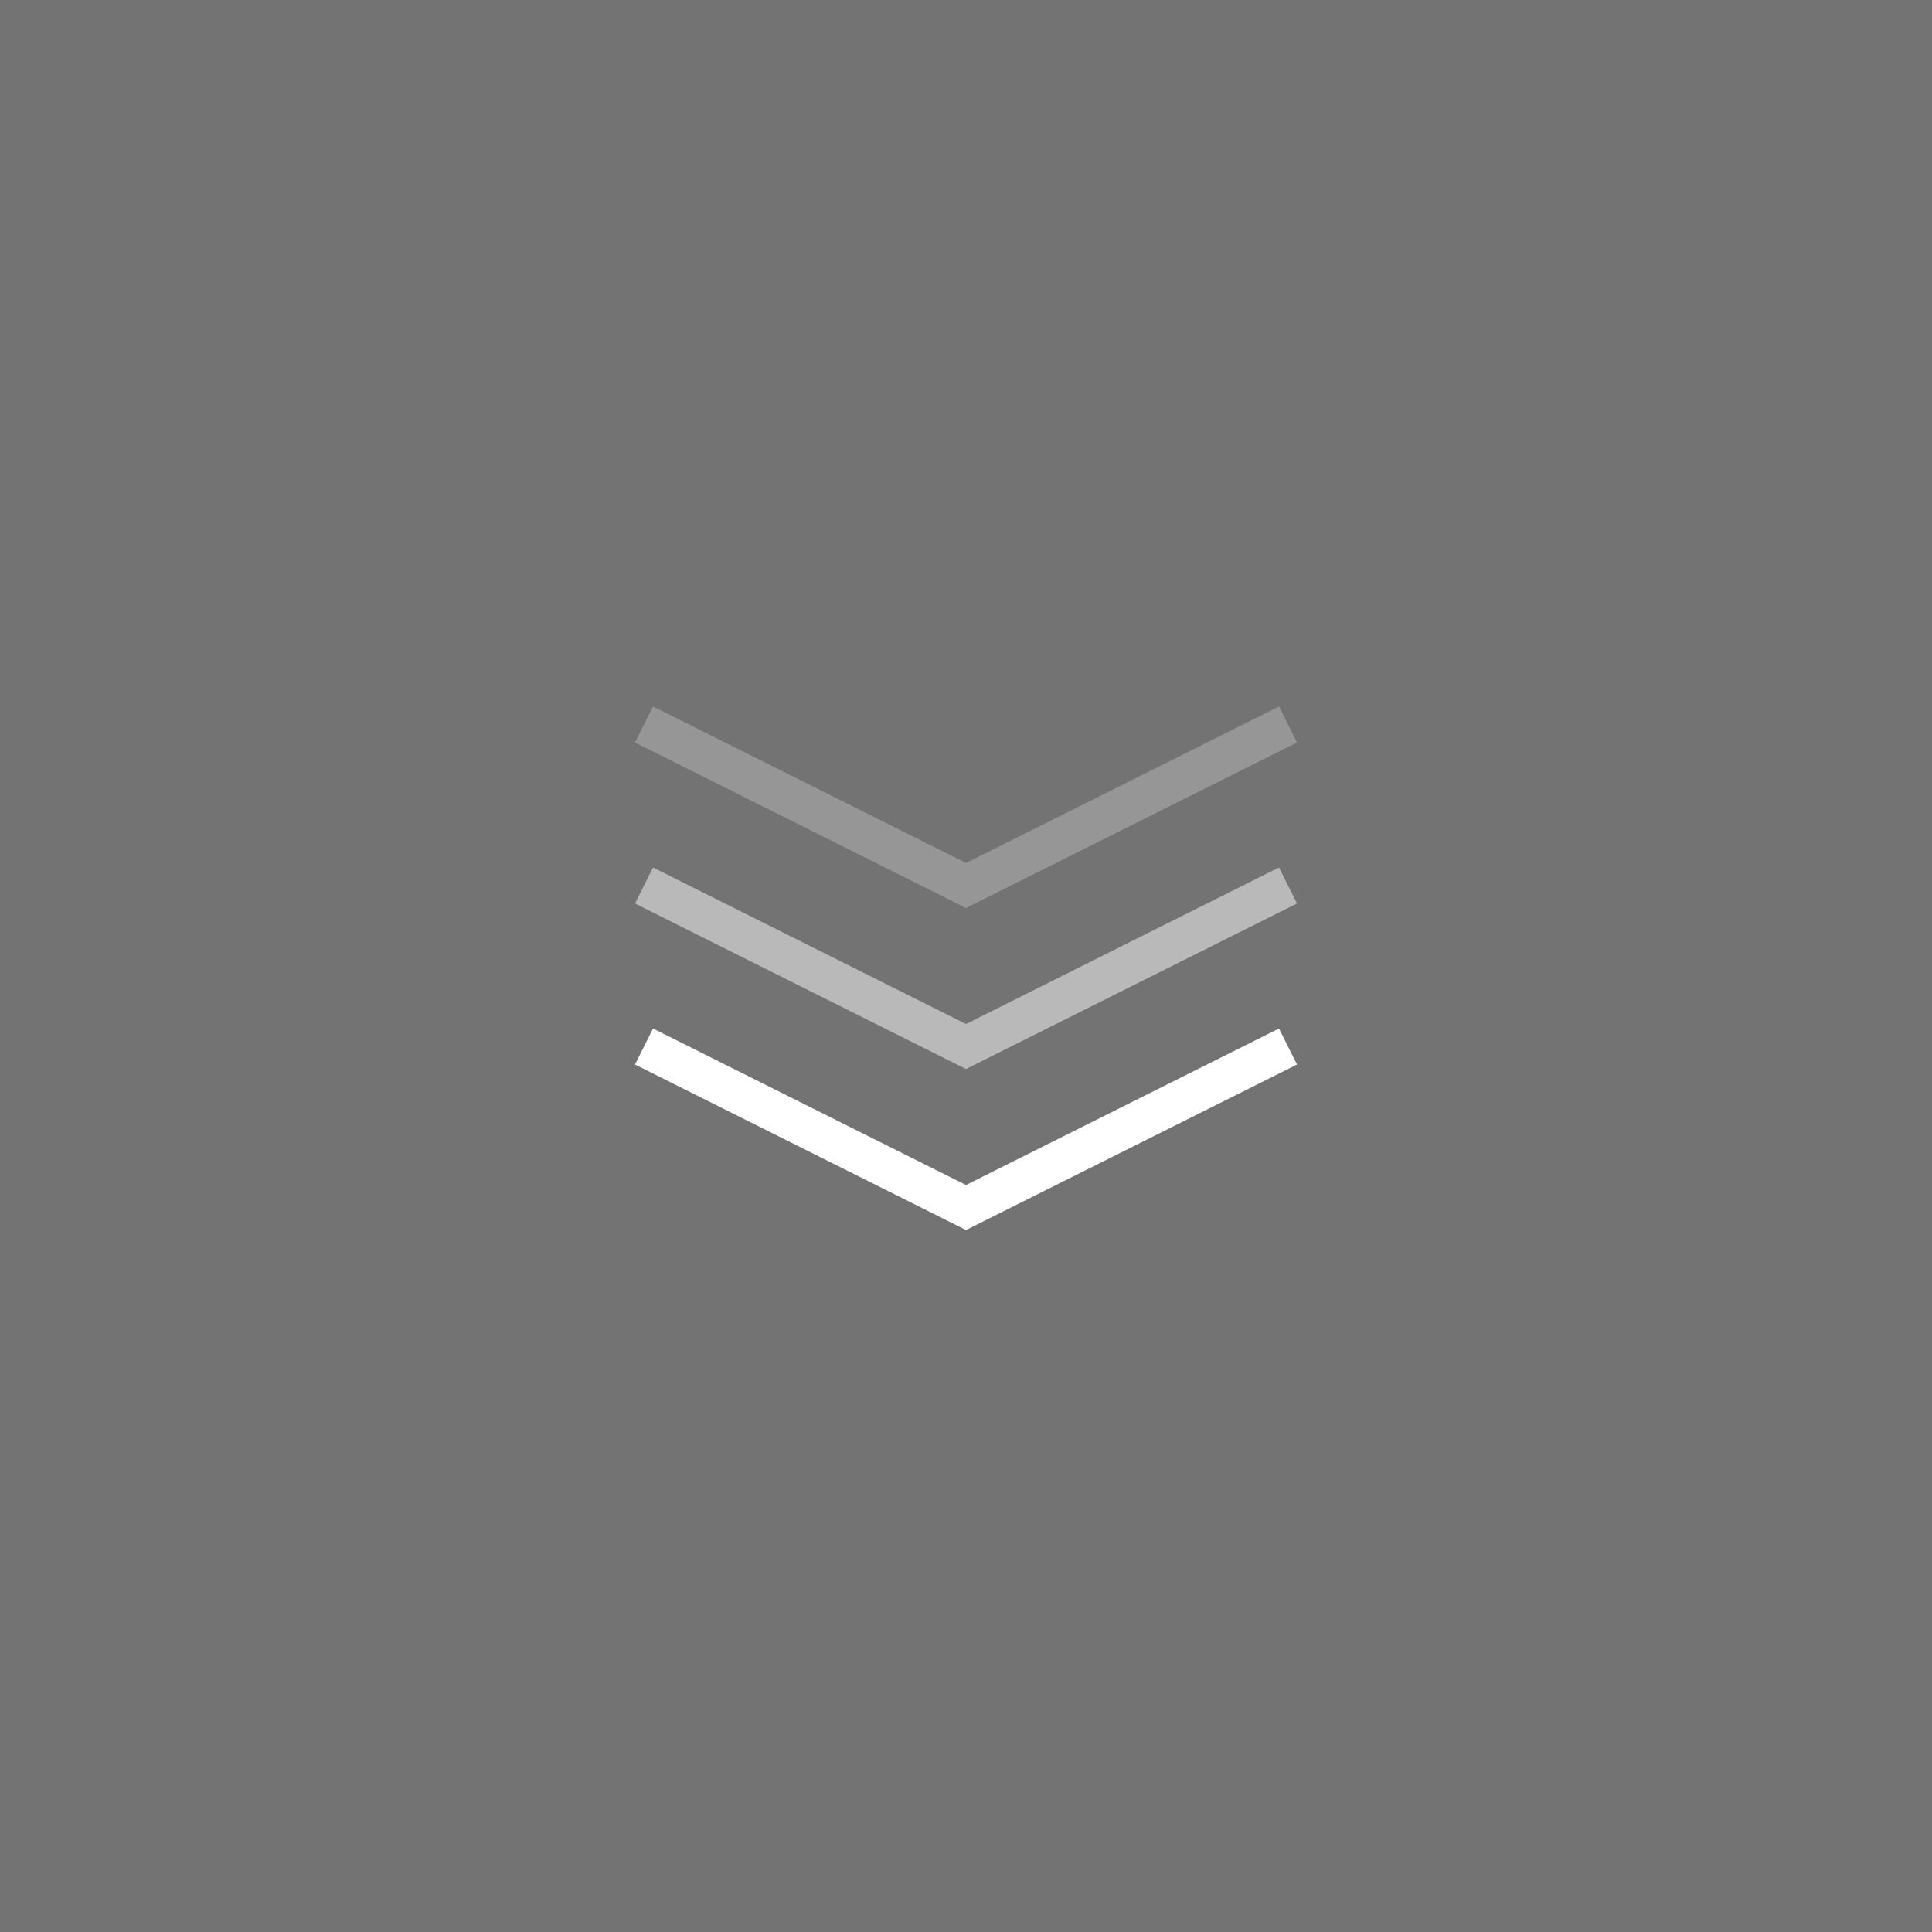 <svg xmlns="http://www.w3.org/2000/svg" width="48" height="48" fill="none"><rect width="100%" height="100%" fill="#808080" stroke="none"/><path fill="#000" d="M0 0h48v48H0z" opacity=".1"/><g stroke="#fff"><path d="m16 26 8 4 8-4"/><path d="m16 22 8 4 8-4" opacity=".5"/><path d="m16 18 8 4 8-4" opacity=".25"/></g></svg>